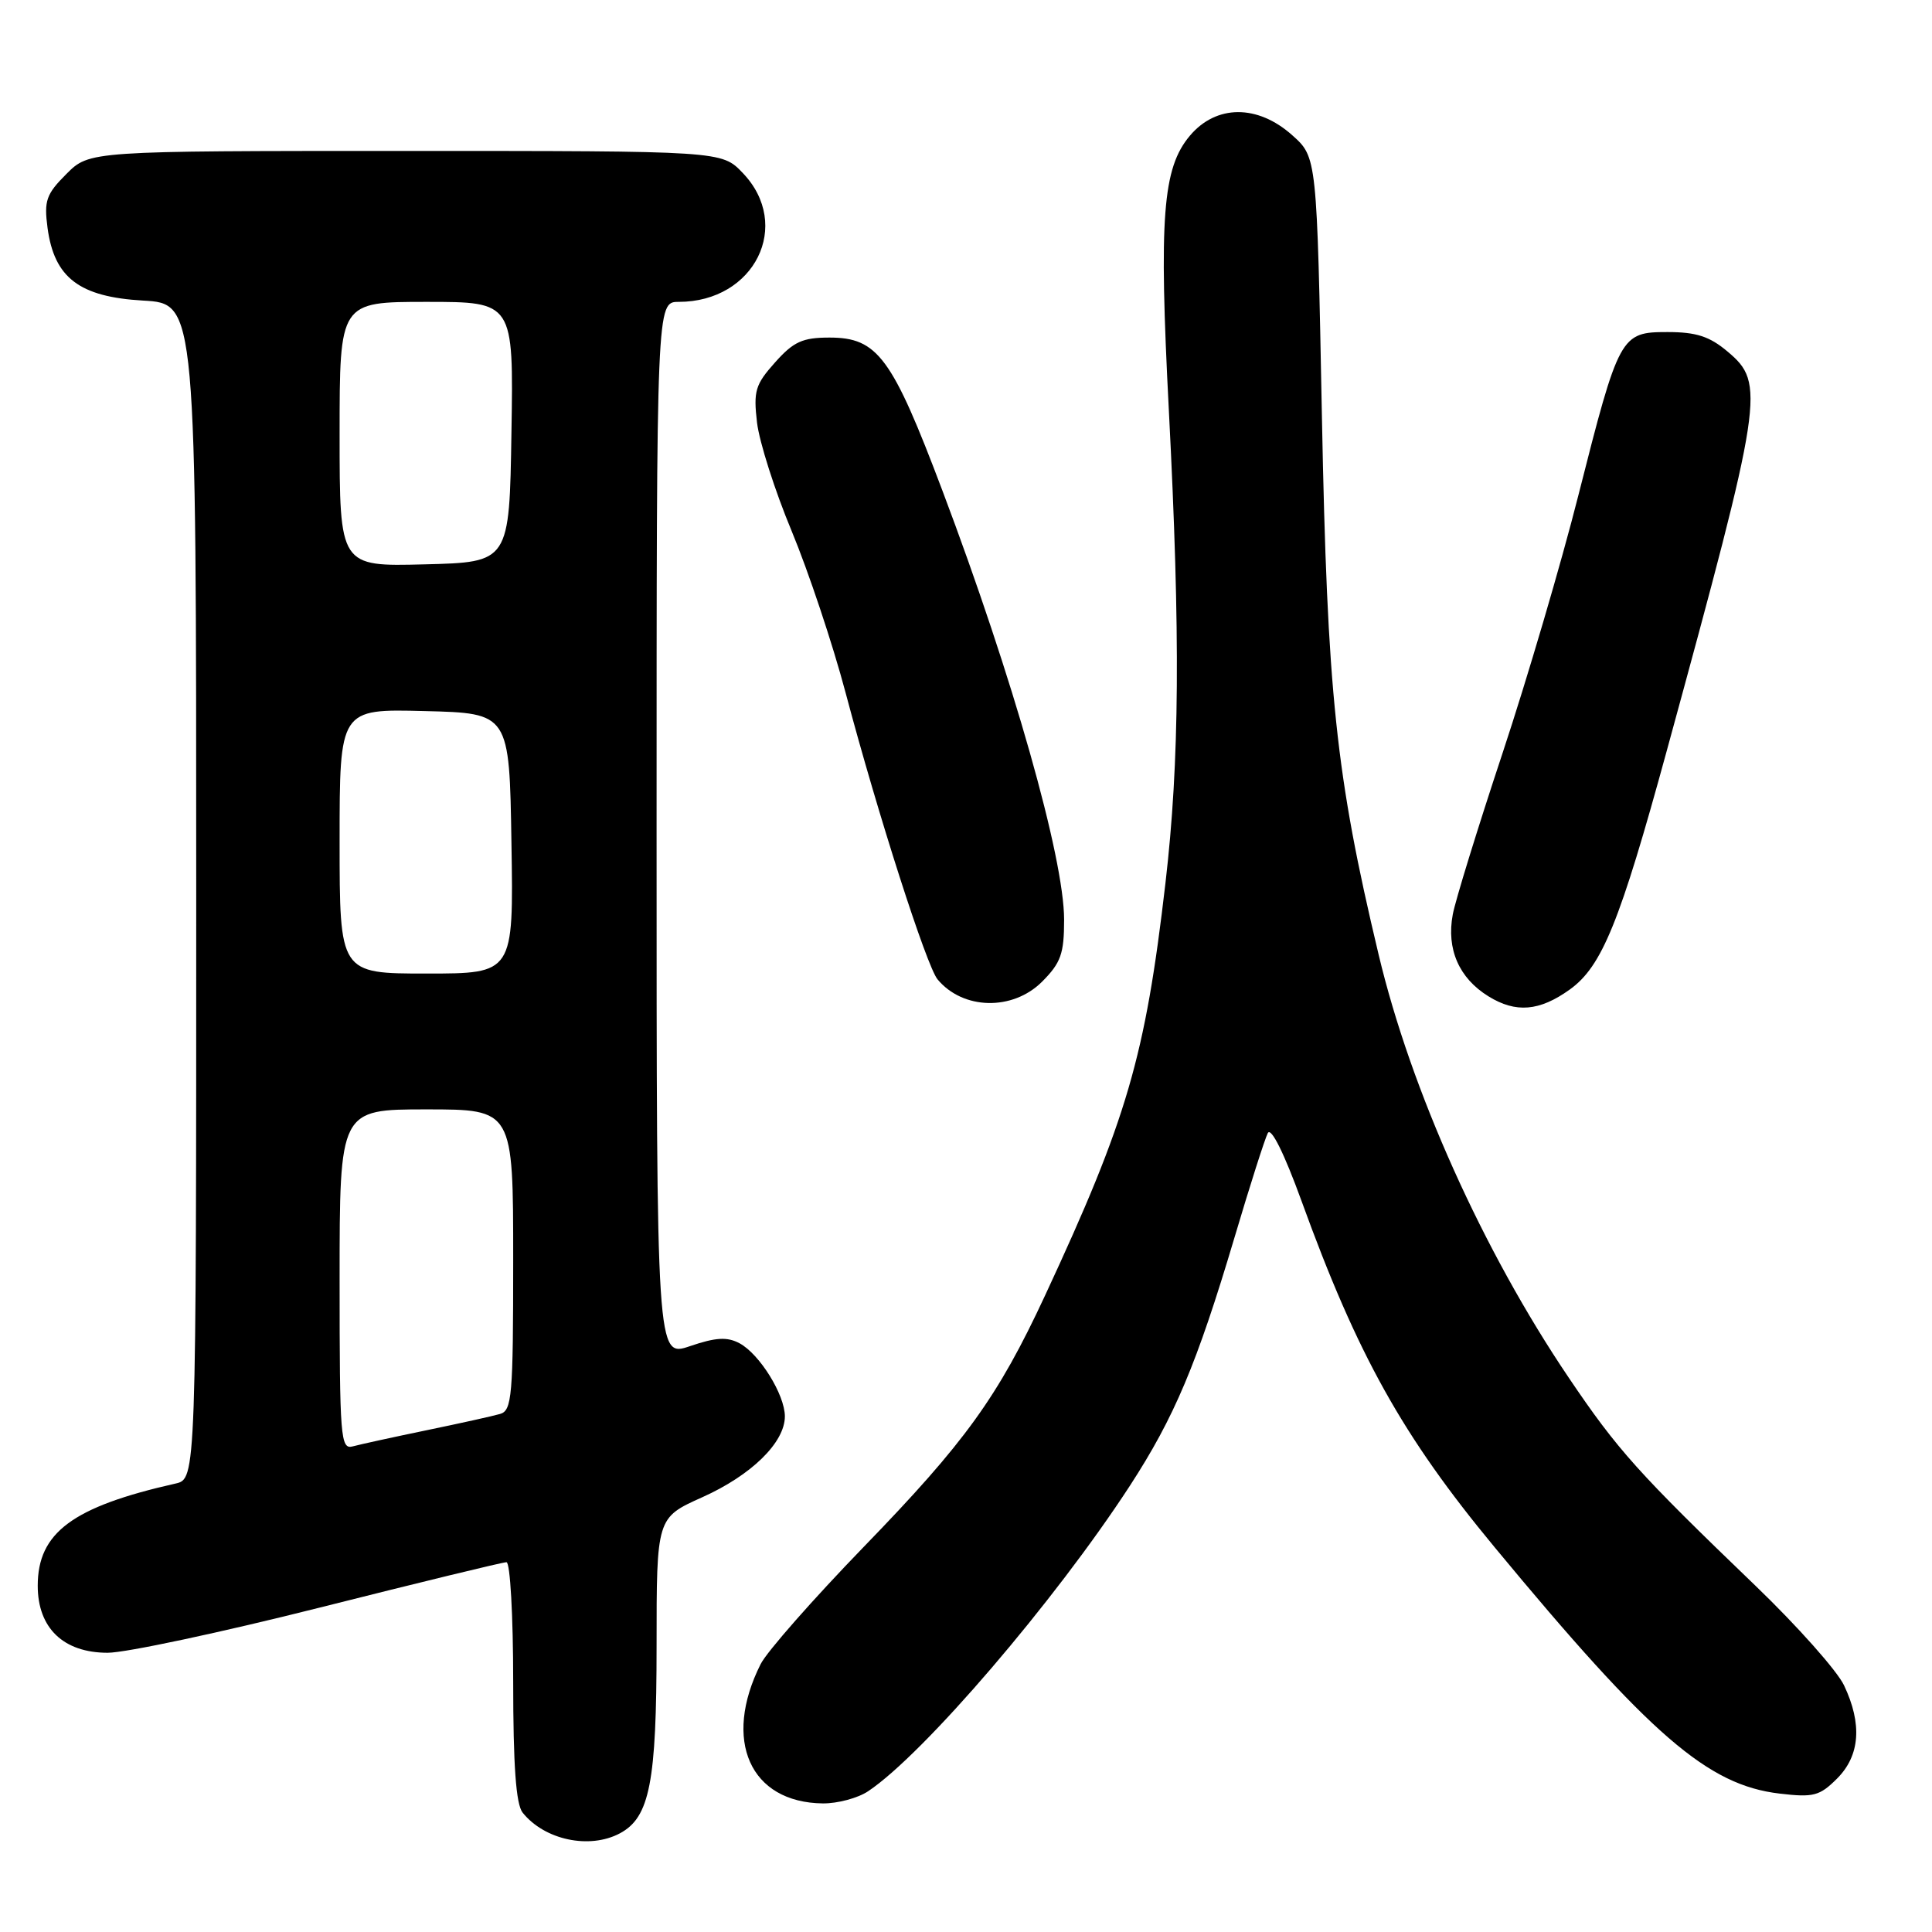 <?xml version="1.0" encoding="UTF-8" standalone="no"?>
<!DOCTYPE svg PUBLIC "-//W3C//DTD SVG 1.1//EN" "http://www.w3.org/Graphics/SVG/1.1/DTD/svg11.dtd" >
<svg xmlns="http://www.w3.org/2000/svg" xmlns:xlink="http://www.w3.org/1999/xlink" version="1.1" viewBox="0 0 256 256">
 <g >
 <path fill="currentColor"
d=" M 82.15 242.92 C 86.09 240.81 87.00 236.17 87.00 218.09 C 87.00 201.11 87.00 201.11 93.04 198.40 C 99.58 195.47 104.00 191.13 104.00 187.67 C 103.99 184.80 100.65 179.42 97.99 177.99 C 96.35 177.12 94.86 177.20 91.43 178.37 C 87.00 179.88 87.00 179.88 87.00 109.94 C 87.00 40.00 87.00 40.00 89.93 40.00 C 99.99 40.00 105.04 29.82 98.41 22.91 C 95.63 20.00 95.63 20.00 53.74 20.00 C 11.85 20.00 11.85 20.00 8.80 23.05 C 6.12 25.73 5.82 26.59 6.30 30.20 C 7.19 36.82 10.52 39.35 18.99 39.83 C 26.00 40.23 26.00 40.23 26.00 118.09 C 26.00 195.96 26.00 195.96 23.25 196.58 C 9.63 199.65 5.00 203.08 5.00 210.12 C 5.00 215.73 8.41 219.00 14.27 219.00 C 16.66 219.00 29.33 216.30 42.42 213.00 C 55.50 209.70 66.61 207.00 67.11 207.00 C 67.60 207.00 68.00 214.11 68.00 222.81 C 68.00 233.95 68.37 239.08 69.25 240.18 C 72.15 243.81 78.11 245.08 82.15 242.92 Z  M 115.03 237.35 C 122.37 232.46 139.75 212.18 149.71 196.88 C 155.61 187.80 158.59 180.74 163.57 164.00 C 165.61 157.12 167.60 150.89 167.99 150.14 C 168.42 149.31 170.16 152.81 172.46 159.14 C 179.86 179.55 185.84 190.28 198.03 205.00 C 218.72 230.00 226.28 236.54 235.81 237.66 C 240.29 238.19 241.11 237.98 243.42 235.67 C 246.46 232.63 246.78 228.44 244.34 223.31 C 243.43 221.39 238.17 215.47 232.65 210.16 C 217.04 195.15 214.34 192.14 207.86 182.54 C 196.51 165.74 186.95 144.47 182.67 126.47 C 176.99 102.65 175.87 91.93 175.16 55.17 C 174.50 20.83 174.50 20.83 171.23 17.92 C 166.64 13.81 161.15 13.84 157.66 17.99 C 154.05 22.28 153.55 28.78 154.88 54.39 C 156.42 84.24 156.30 100.91 154.43 117.00 C 151.75 140.06 149.35 148.28 138.47 171.67 C 132.22 185.11 127.92 191.08 114.42 205.00 C 107.76 211.88 101.62 218.85 100.79 220.50 C 95.71 230.61 99.39 238.85 109.03 238.96 C 110.97 238.98 113.67 238.26 115.03 237.35 Z  M 208.00 131.12 C 212.27 128.05 214.63 122.25 220.85 99.50 C 233.67 52.60 233.94 50.81 228.92 46.59 C 226.53 44.57 224.76 44.00 220.95 44.00 C 214.73 44.00 214.53 44.38 209.13 65.68 C 206.88 74.58 202.36 89.95 199.08 99.84 C 195.80 109.73 192.84 119.33 192.50 121.17 C 191.64 125.75 193.32 129.61 197.23 132.02 C 200.86 134.26 203.98 134.00 208.00 131.12 Z  M 138.08 130.08 C 140.57 127.58 141.00 126.38 141.00 121.87 C 141.00 113.68 134.21 89.75 124.89 65.05 C 118.20 47.32 116.29 44.73 109.91 44.73 C 106.34 44.73 105.15 45.27 102.70 48.02 C 100.08 50.95 99.82 51.81 100.31 56.00 C 100.62 58.58 102.68 65.05 104.90 70.37 C 107.11 75.69 110.33 85.32 112.04 91.77 C 116.34 107.97 122.78 128.02 124.23 129.77 C 127.59 133.82 134.18 133.97 138.08 130.08 Z  M 45.00 169.57 C 45.00 147.00 45.00 147.00 56.50 147.00 C 68.00 147.00 68.00 147.00 68.00 166.93 C 68.00 185.06 67.84 186.91 66.25 187.36 C 65.29 187.64 60.90 188.61 56.50 189.52 C 52.10 190.43 47.71 191.39 46.75 191.65 C 45.12 192.10 45.00 190.58 45.00 169.57 Z  M 45.00 111.47 C 45.00 93.93 45.00 93.93 56.25 94.22 C 67.50 94.50 67.50 94.50 67.77 111.75 C 68.05 129.00 68.05 129.00 56.52 129.00 C 45.00 129.00 45.00 129.00 45.00 111.47 Z  M 45.00 57.53 C 45.00 40.00 45.00 40.00 56.52 40.00 C 68.05 40.00 68.05 40.00 67.77 57.25 C 67.50 74.50 67.50 74.50 56.25 74.78 C 45.00 75.07 45.00 75.07 45.00 57.53 Z "/>
</g>
</svg>